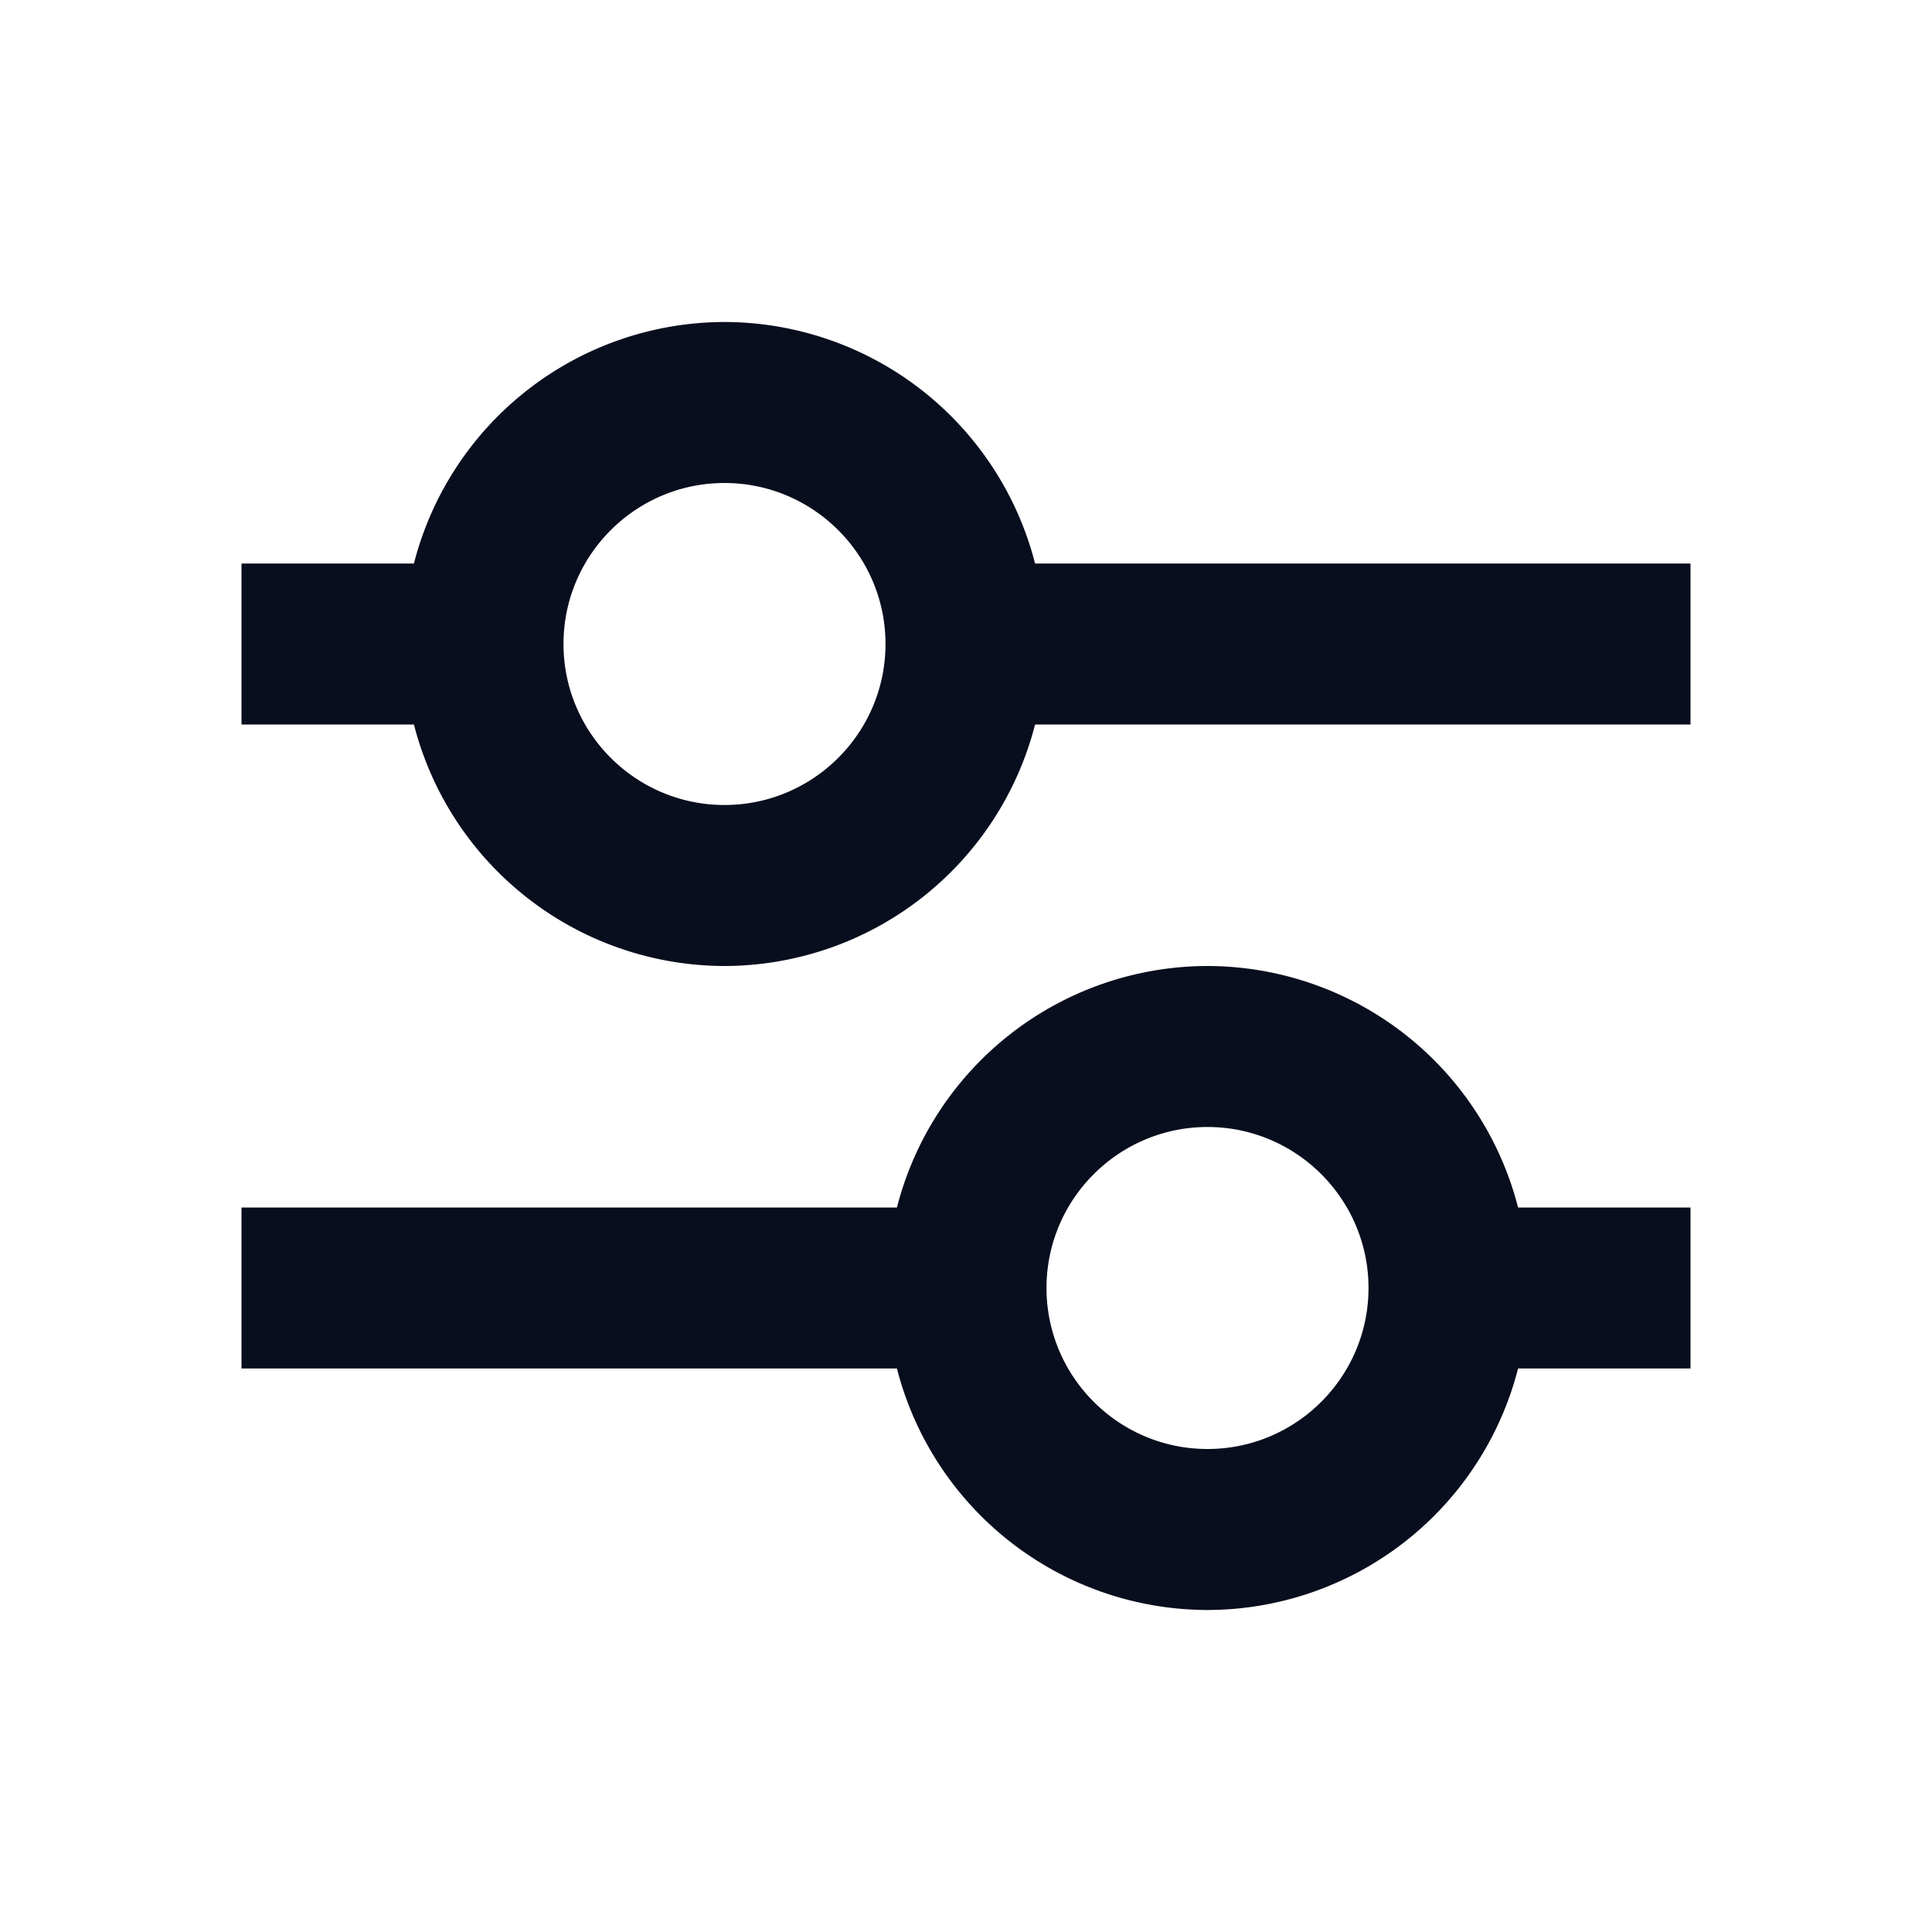 <svg xmlns="http://www.w3.org/2000/svg" width="24" height="24" viewBox="0 0 24 24">
    <path fill="#090E1E" fill-rule="evenodd" d="M15 12a3.99 3.99 0 013.858 3H21v2h-2.142A3.99 3.99 0 0115 20a3.99 3.99 0 01-3.858-3H3v-2h8.142A3.99 3.99 0 0115 12zm0 2c-1.103 0-2 .897-2 2s.897 2 2 2 2-.897 2-2-.897-2-2-2zM9 4a3.99 3.99 0 013.858 3H21v2h-8.142A3.99 3.99 0 019 12a3.99 3.99 0 01-3.858-3H3V7h2.142A3.99 3.99 0 019 4zm0 2c-1.103 0-2 .897-2 2s.897 2 2 2 2-.897 2-2-.897-2-2-2z"/>
</svg>
